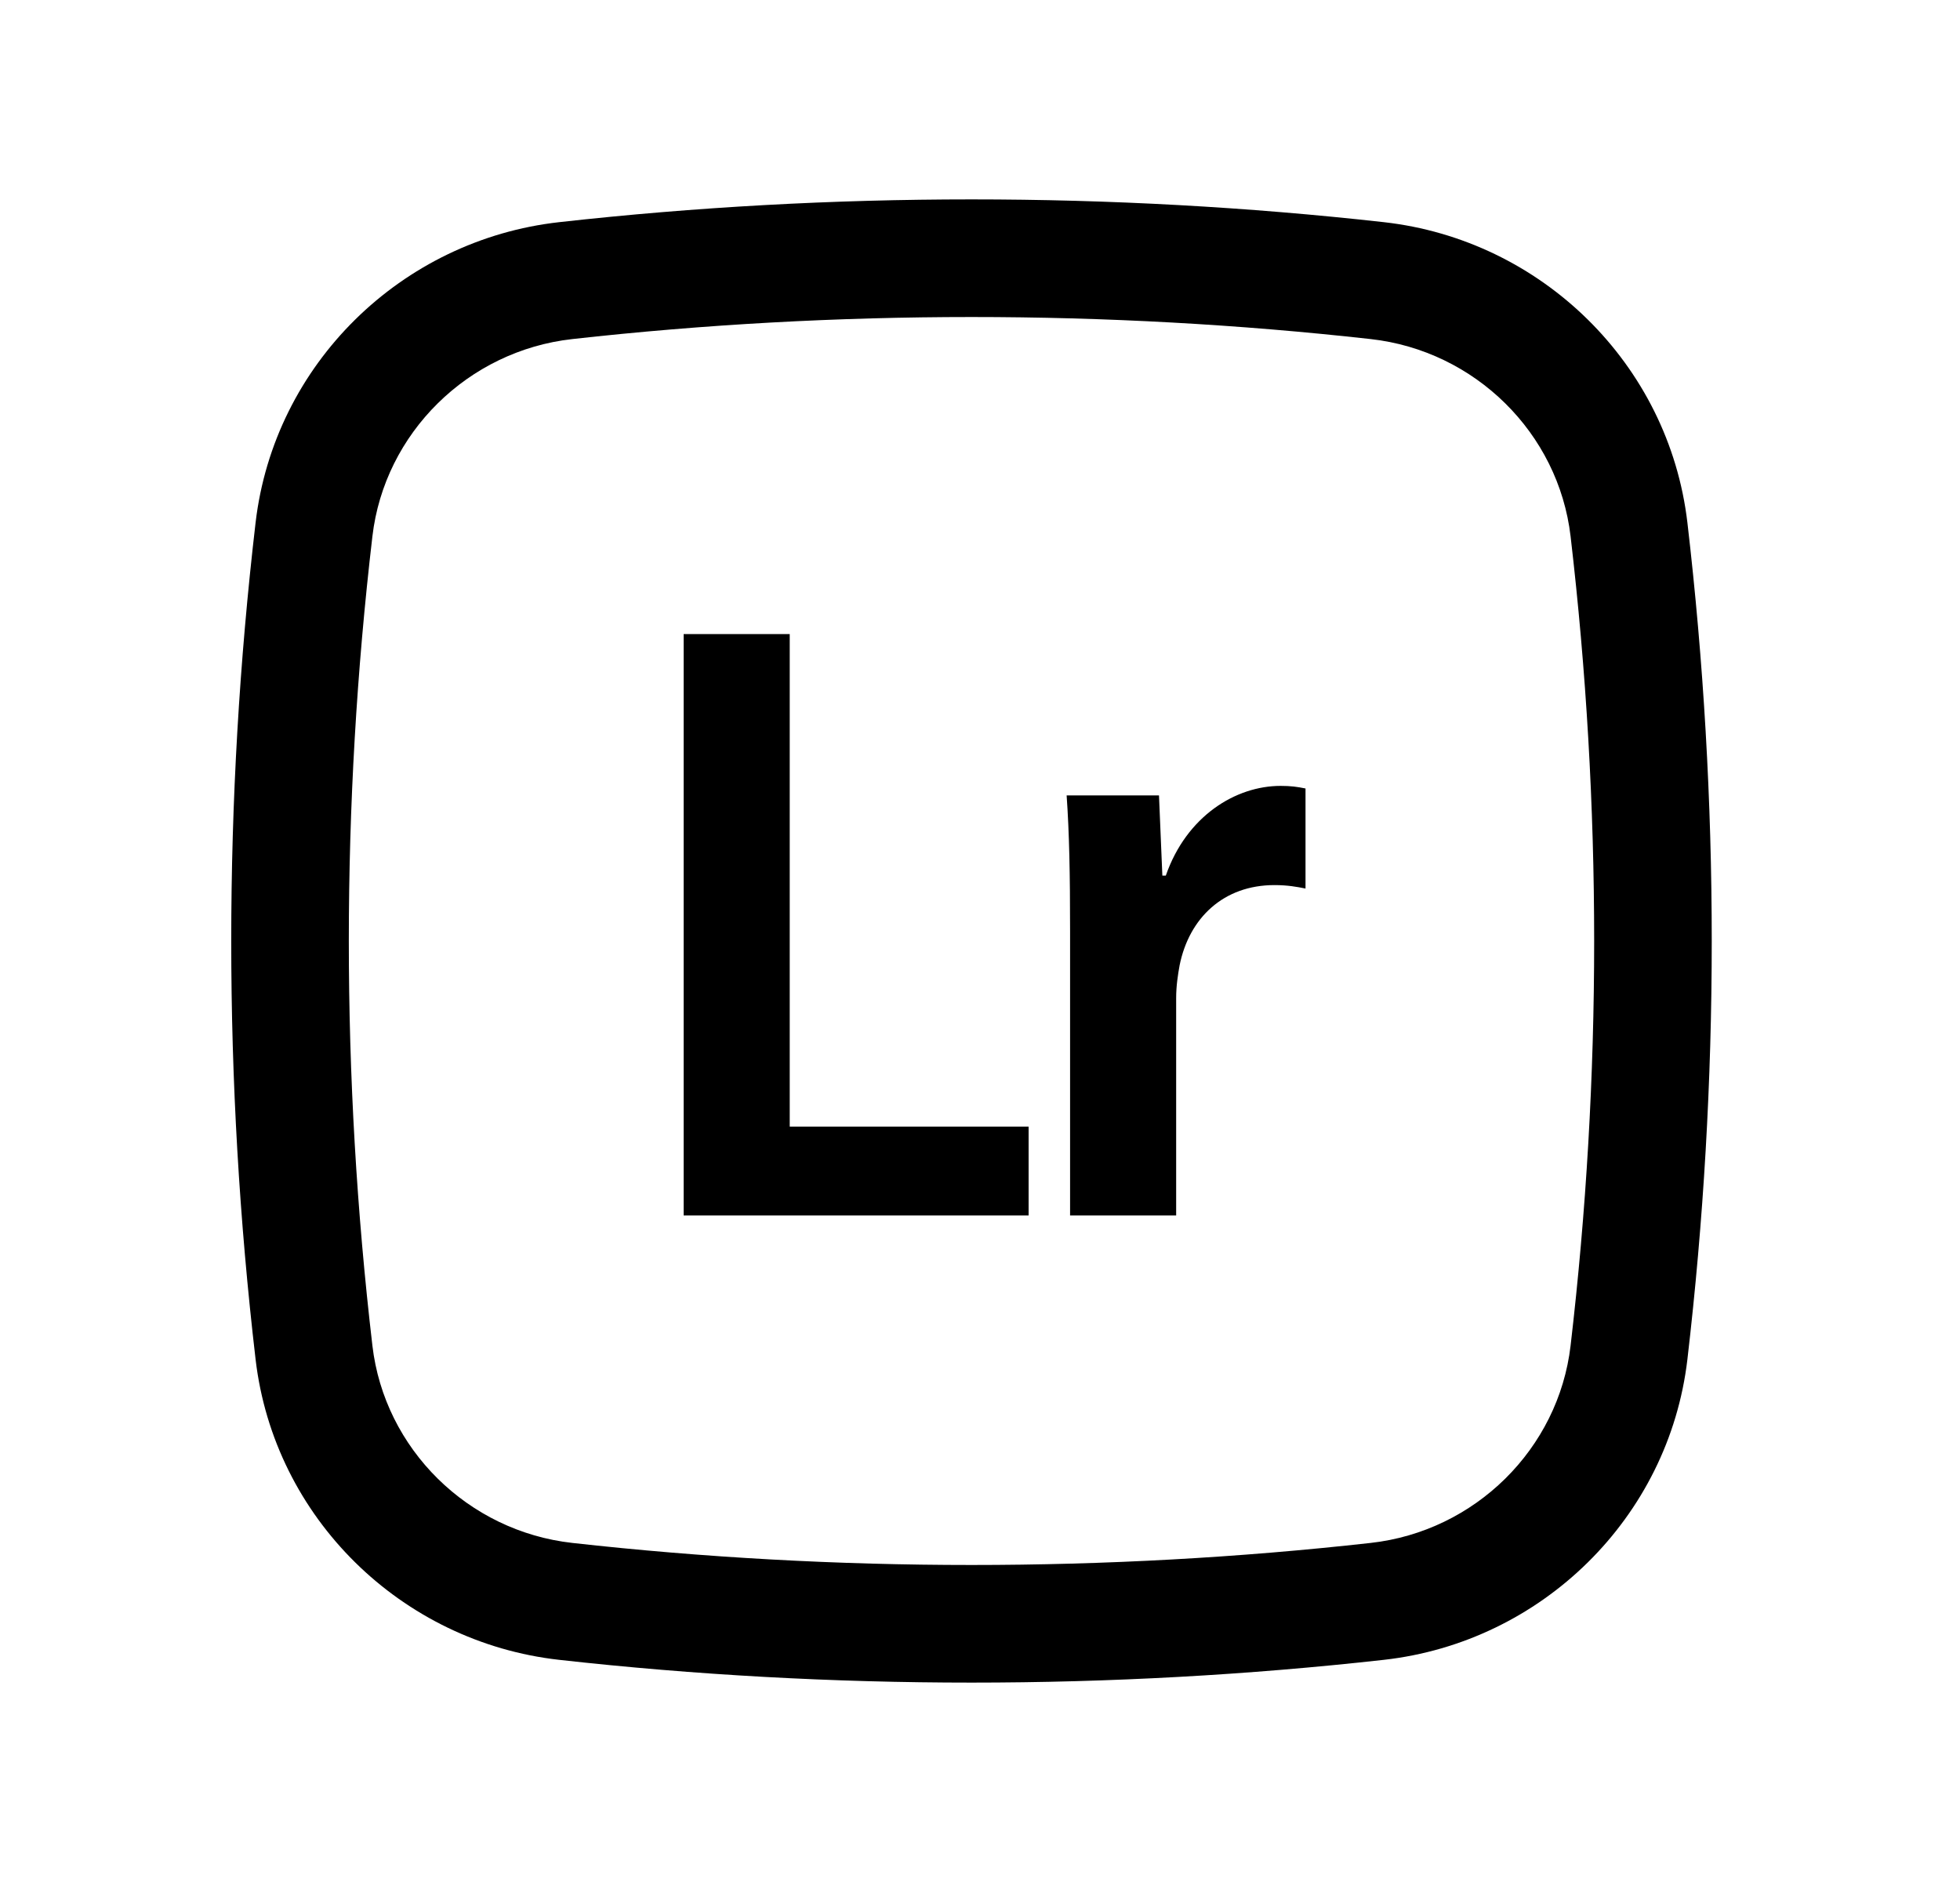 <svg width="25" height="24" viewBox="0 0 25 24" fill="none" xmlns="http://www.w3.org/2000/svg">
<path d="M13.12 15.5H8.72V8.086H10.073V14.367H13.12V15.5Z" fill="black"/>
<path d="M15.002 15.5H13.649V11.87C13.649 11.144 13.639 10.627 13.605 10.143H14.783L14.826 11.166H14.87C15.134 10.407 15.761 10.022 16.334 10.022C16.465 10.022 16.543 10.033 16.652 10.055V11.331C16.543 11.309 16.422 11.287 16.256 11.287C15.607 11.287 15.168 11.705 15.046 12.31C15.024 12.431 15.002 12.574 15.002 12.728V15.5Z" fill="black"/>
<path fill-rule="evenodd" clip-rule="evenodd" d="M17.65 2.833C14.183 2.446 10.6 2.446 7.133 2.833C5.121 3.058 3.497 4.643 3.26 6.665C2.846 10.21 2.846 13.79 3.26 17.335C3.497 19.357 5.121 20.942 7.133 21.167C10.6 21.554 14.183 21.554 17.65 21.167C19.662 20.942 21.286 19.357 21.523 17.335C21.937 13.79 21.937 10.21 21.523 6.665C21.286 4.643 19.662 3.058 17.65 2.833ZM7.3 4.324C10.656 3.949 14.127 3.949 17.483 4.324C18.813 4.472 19.879 5.522 20.033 6.84C20.434 10.268 20.434 13.732 20.033 17.16C19.879 18.478 18.813 19.528 17.483 19.676C14.127 20.051 10.656 20.051 7.3 19.676C5.97 19.528 4.904 18.478 4.75 17.16C4.349 13.732 4.349 10.268 4.75 6.84C4.904 5.522 5.97 4.472 7.3 4.324Z" fill="black"/>
</svg>
